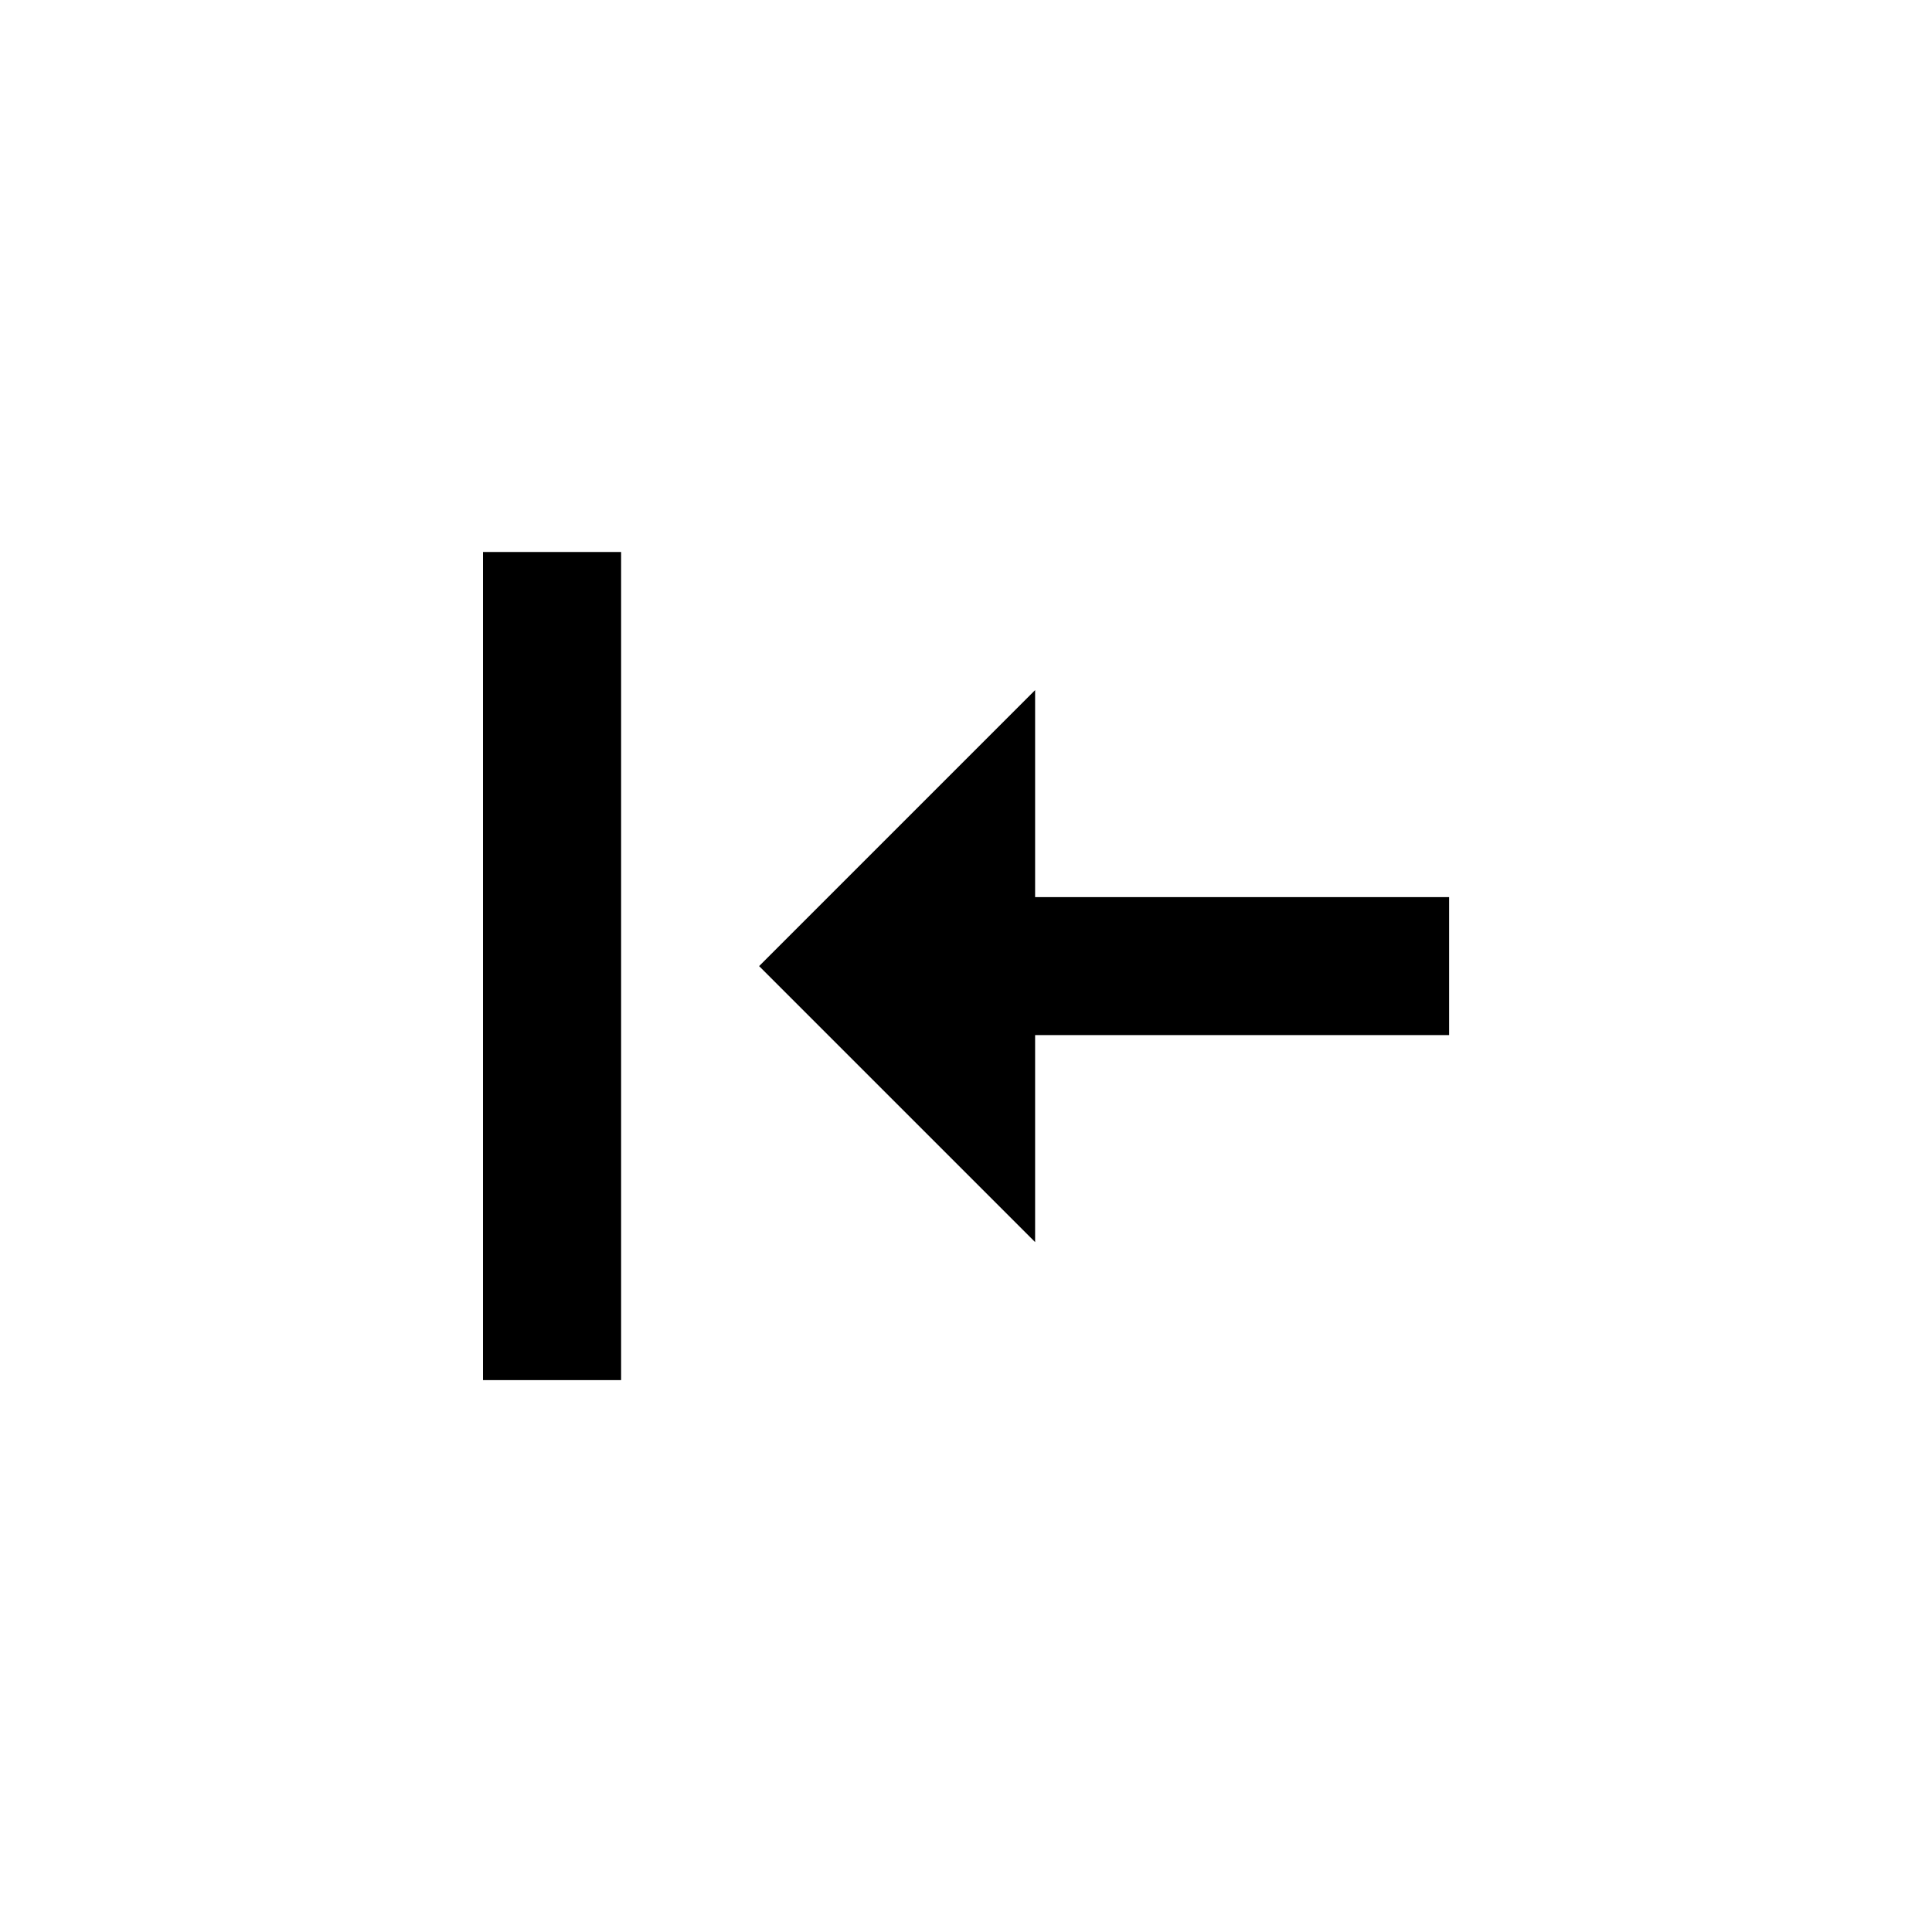 ﻿<?xml version="1.0" encoding="utf-8"?>
<!DOCTYPE svg PUBLIC "-//W3C//DTD SVG 1.1//EN" "http://www.w3.org/Graphics/SVG/1.1/DTD/svg11.dtd">
<svg xmlns="http://www.w3.org/2000/svg" xmlns:xlink="http://www.w3.org/1999/xlink" version="1.1" baseProfile="full" width="17.922" height="17.922" viewBox="0 0 17.92 17.92" enable-background="new 0 0 17.92 17.92" xml:space="preserve">
	<path fill="#000000" fill-opacity="1" fill-rule="evenodd" stroke-width="0.2" stroke-linejoin="round" d="M 4.48,5.12L 5.761,5.12L 5.761,12.801L 4.48,12.801L 4.48,5.12 Z M 13.441,9.601L 9.601,9.601L 9.601,11.521L 7.041,8.961L 9.601,6.401L 9.601,8.321L 13.441,8.321L 13.441,9.601 Z "/>
</svg>
